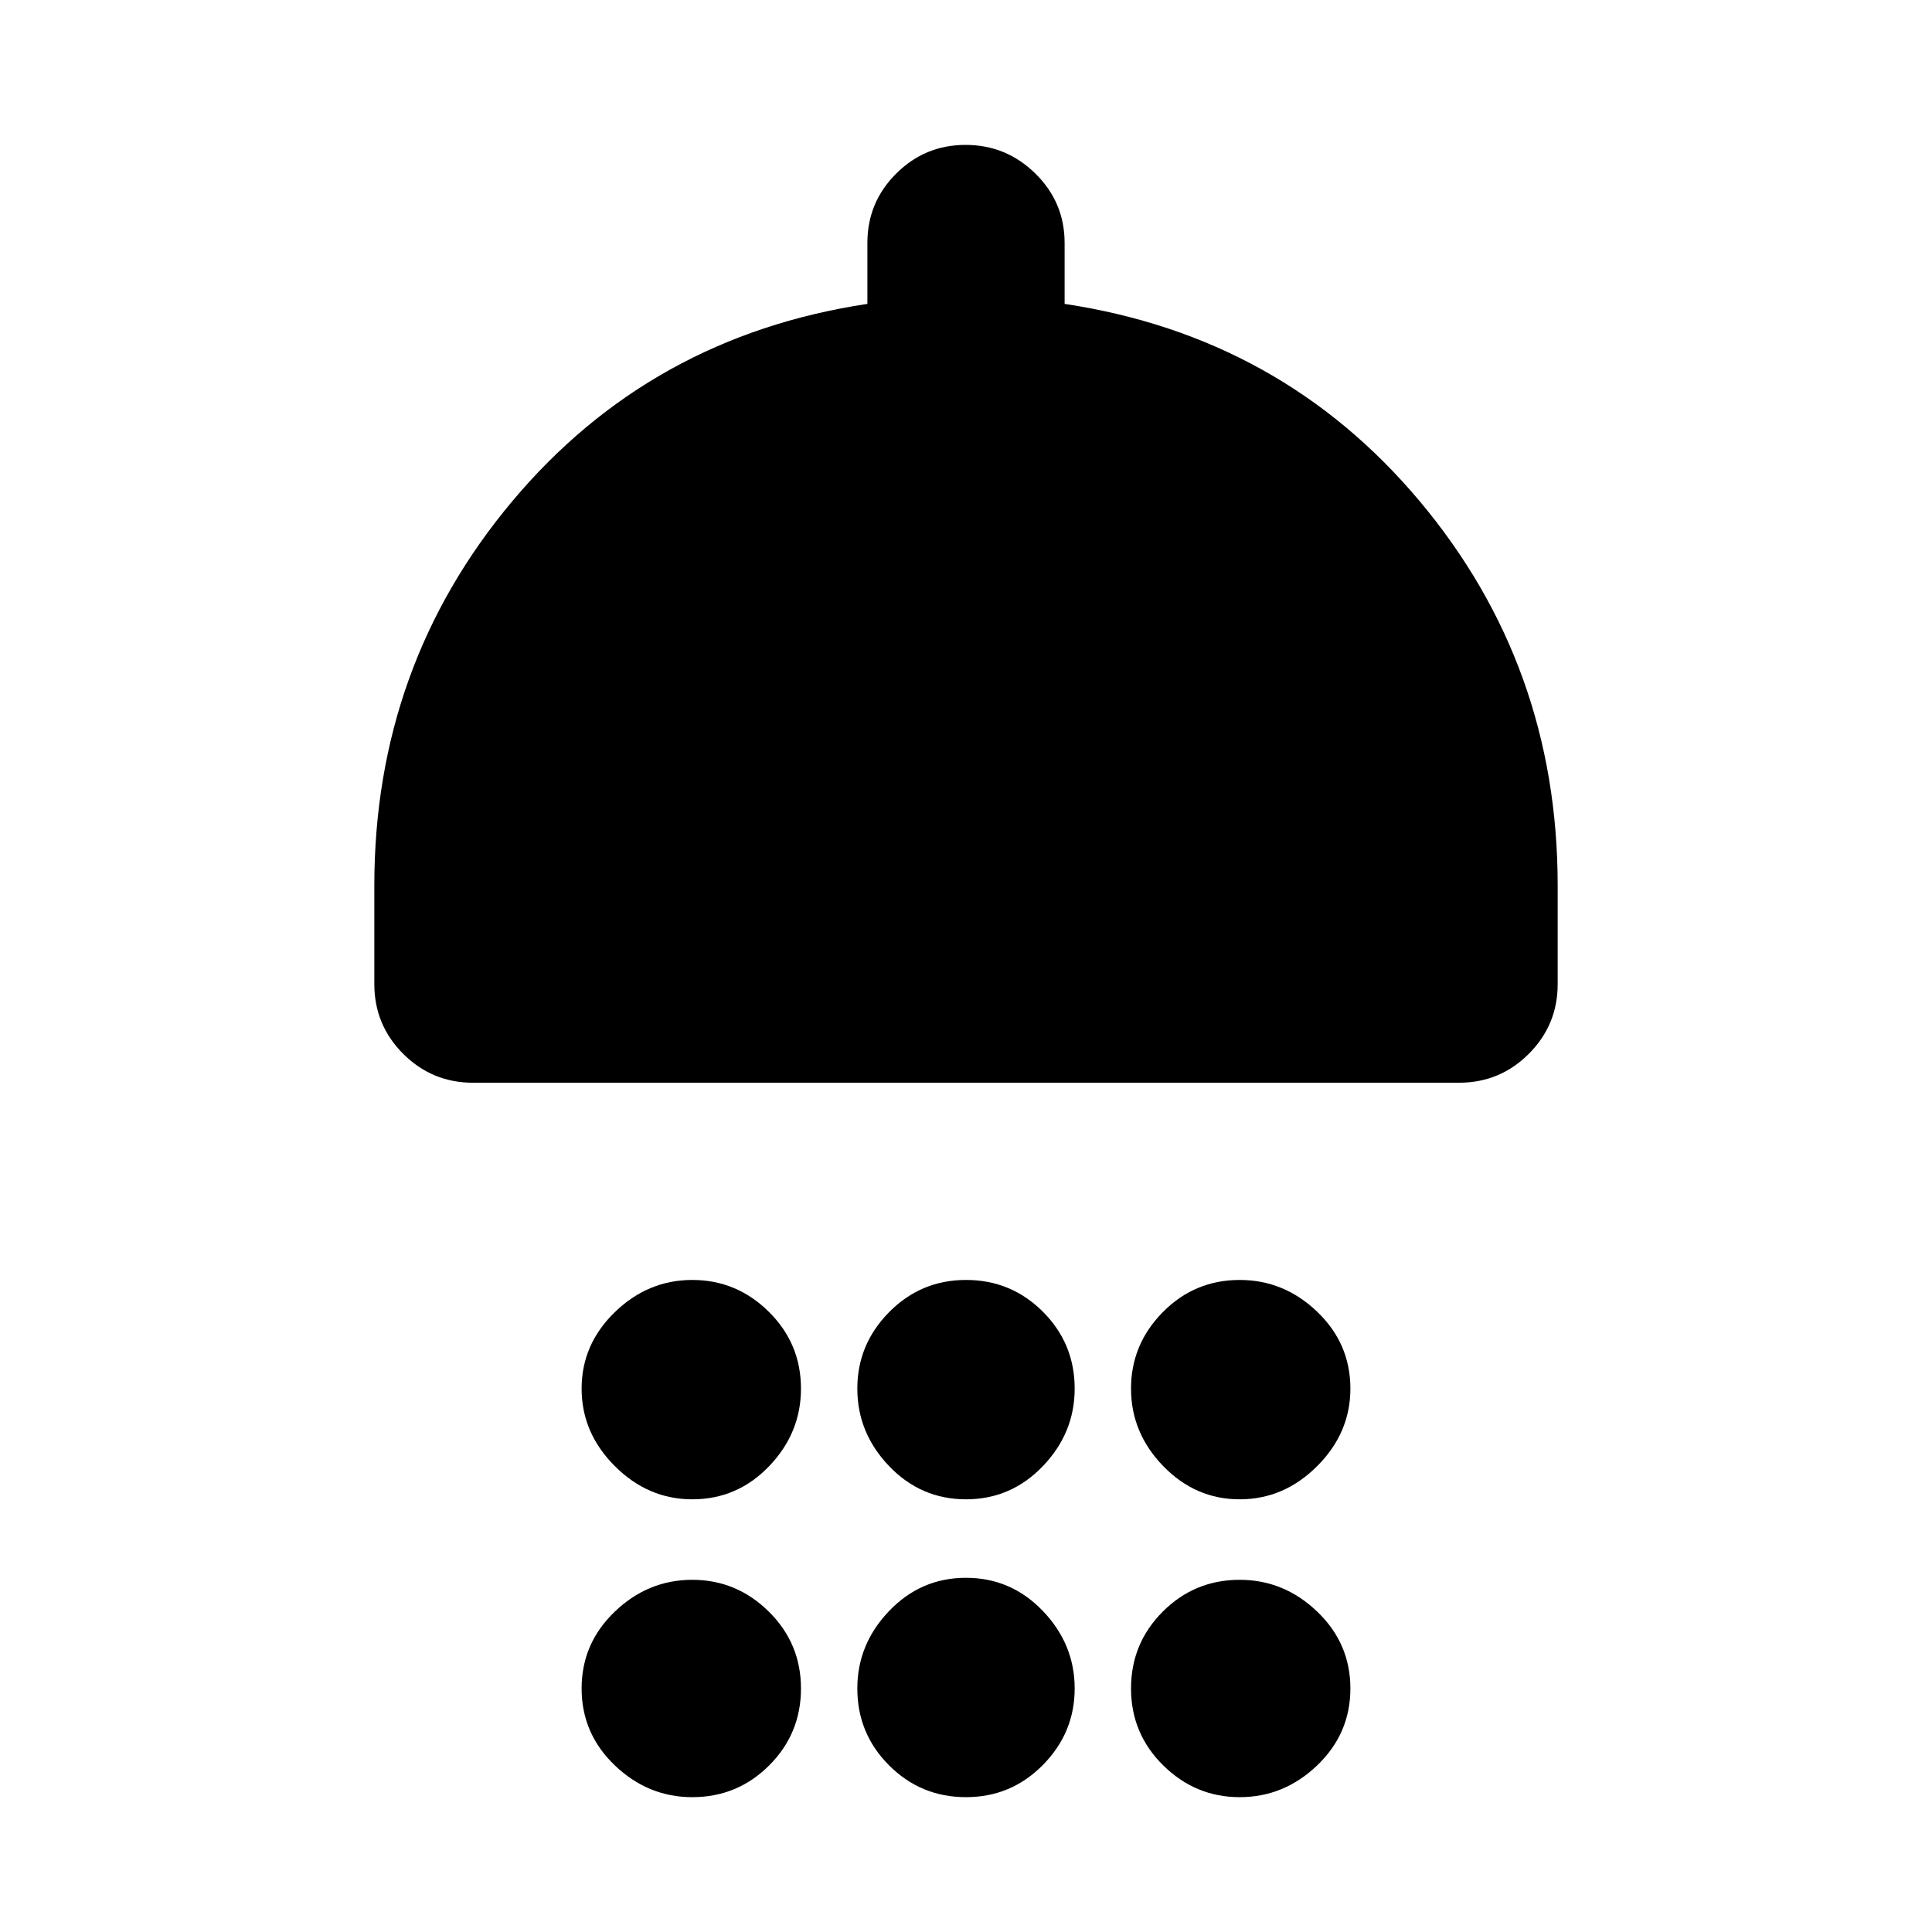 <svg xmlns="http://www.w3.org/2000/svg" height="20" viewBox="0 -960 960 960" width="20"><path d="M344-215q-22 0-38.5-16.5T289-270q0-22 16.5-38t38.5-16q22 0 38 15.79T398-270q0 22-15.79 38.5T344-215Zm136 0q-22.42 0-38.21-16.5T426-270q0-22 15.79-38T480-324q22.42 0 38.21 15.79T534-270q0 22-15.79 38.5T480-215Zm136 0q-22 0-38-16.5T562-270q0-22 15.79-38T616-324q22 0 38.5 15.79T671-270q0 22-16.5 38.5T616-215ZM235-422q-20.3 0-34.65-14.35Q186-450.7 186-471v-49q0-109.24 68.6-191T431-809v-30.29q0-20.17 14.29-34.44Q459.58-888 479.79-888t34.71 14.27q14.5 14.27 14.5 34.44V-809q107.8 16.24 176.4 98Q774-629.24 774-520v49q0 20.3-14.35 34.65Q745.3-422 725-422H235ZM344-67q-22 0-38.5-15.79Q289-98.57 289-121t16.5-38.21Q322-175 344-175t38 15.79q16 15.78 16 38.21t-15.79 38.21Q366.42-67 344-67Zm136 0q-22.42 0-38.21-15.79Q426-98.57 426-121q0-22 15.79-38.5T480-176q22.42 0 38.21 16.5T534-121q0 22-15.79 38T480-67Zm136 0q-22 0-38-15.79-16-15.78-16-38.21t15.79-38.21Q593.58-175 616-175q22 0 38.5 15.79Q671-143.43 671-121t-16.5 38.21Q638-67 616-67Z"/></svg>